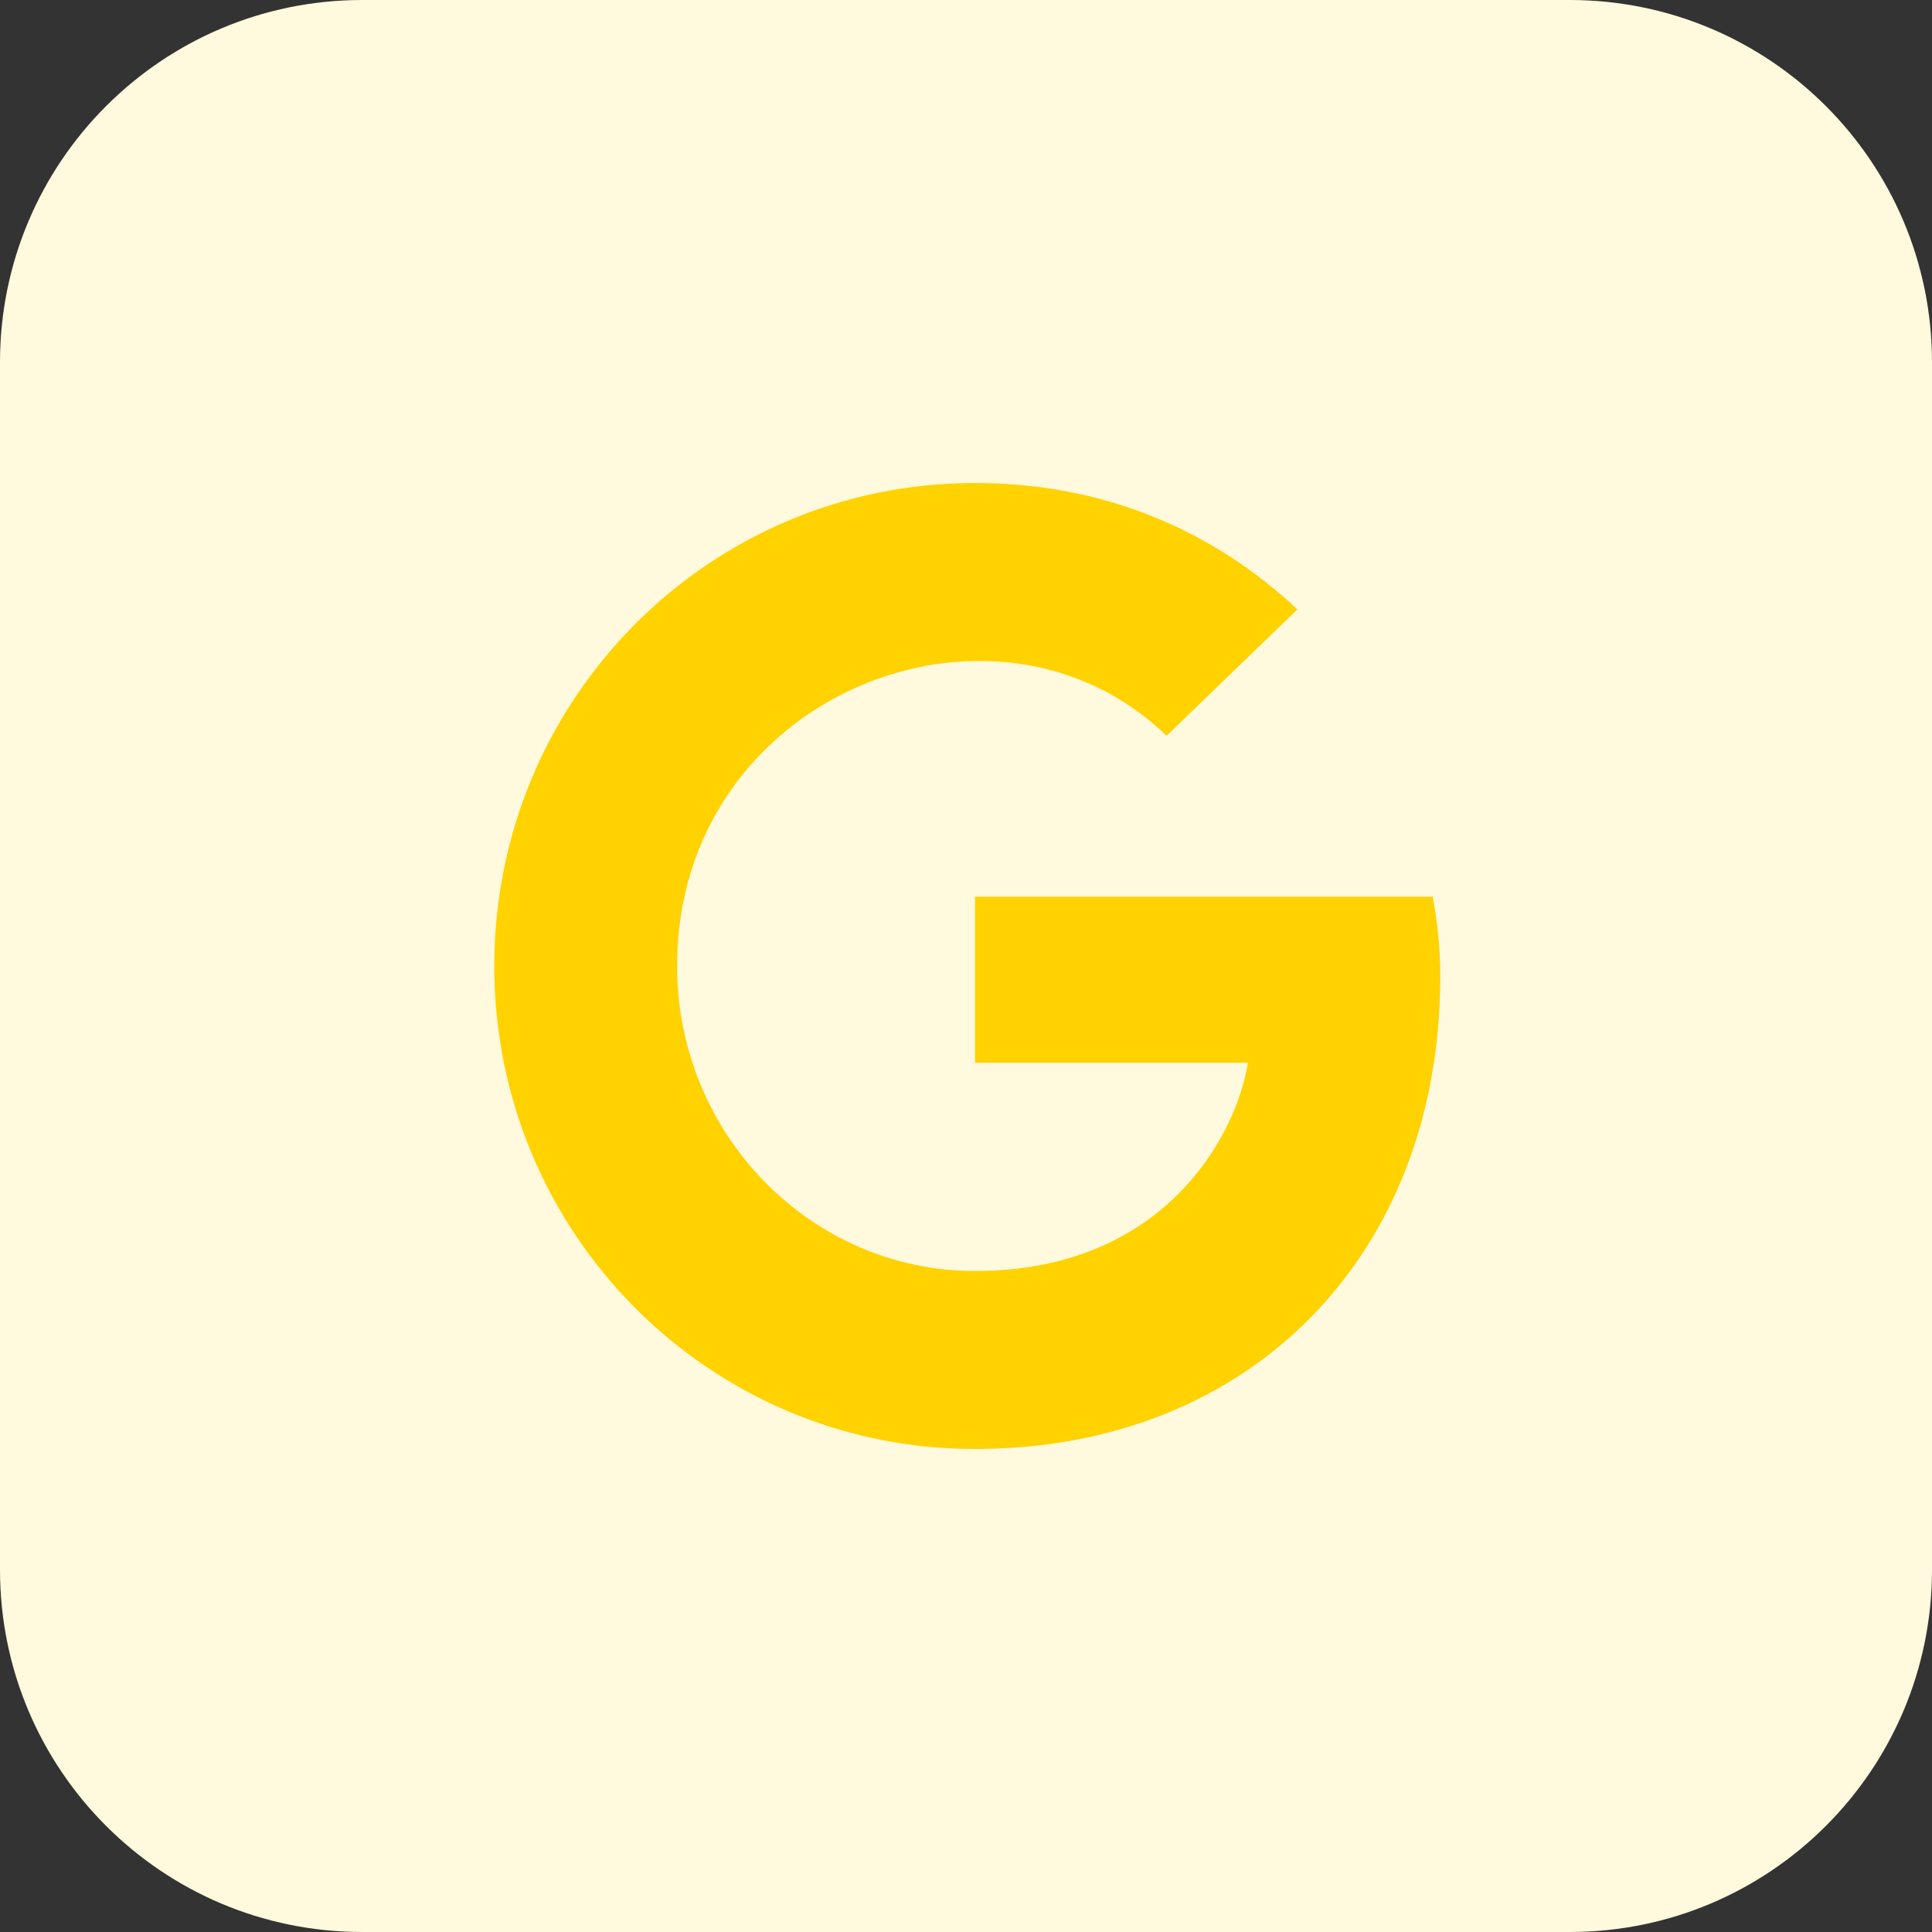 <svg xmlns="http://www.w3.org/2000/svg" enable-background="new 0 0 32 32" viewBox="0 0 32 32" id="google"><rect x="0" y="0" width="32" height="32" fill="#333333" stroke="none"/><path fill="#FFF9DD" d="M26,32H6c-3.314,0-6-2.686-6-6V6c0-3.314,2.686-6,6-6h20c3.314,0,6,2.686,6,6v20C32,29.314,29.314,32,26,32z"></path><path fill="#FFD200" d="M23.855,16.187c0-0.532-0.051-0.926-0.125-1.335h-7.58v2.751h4.52c-0.186,1.178-1.368,3.449-4.52,3.449c-2.716,0-4.935-2.261-4.935-5.052c0-4.497,5.272-6.562,8.107-3.813l2.167-2.093C20.098,8.79,18.294,8,16.149,8c-4.405,0-7.962,3.574-7.962,8c0,4.426,3.557,8,7.962,8C20.744,24,23.854,20.752,23.855,16.187z"></path></svg>